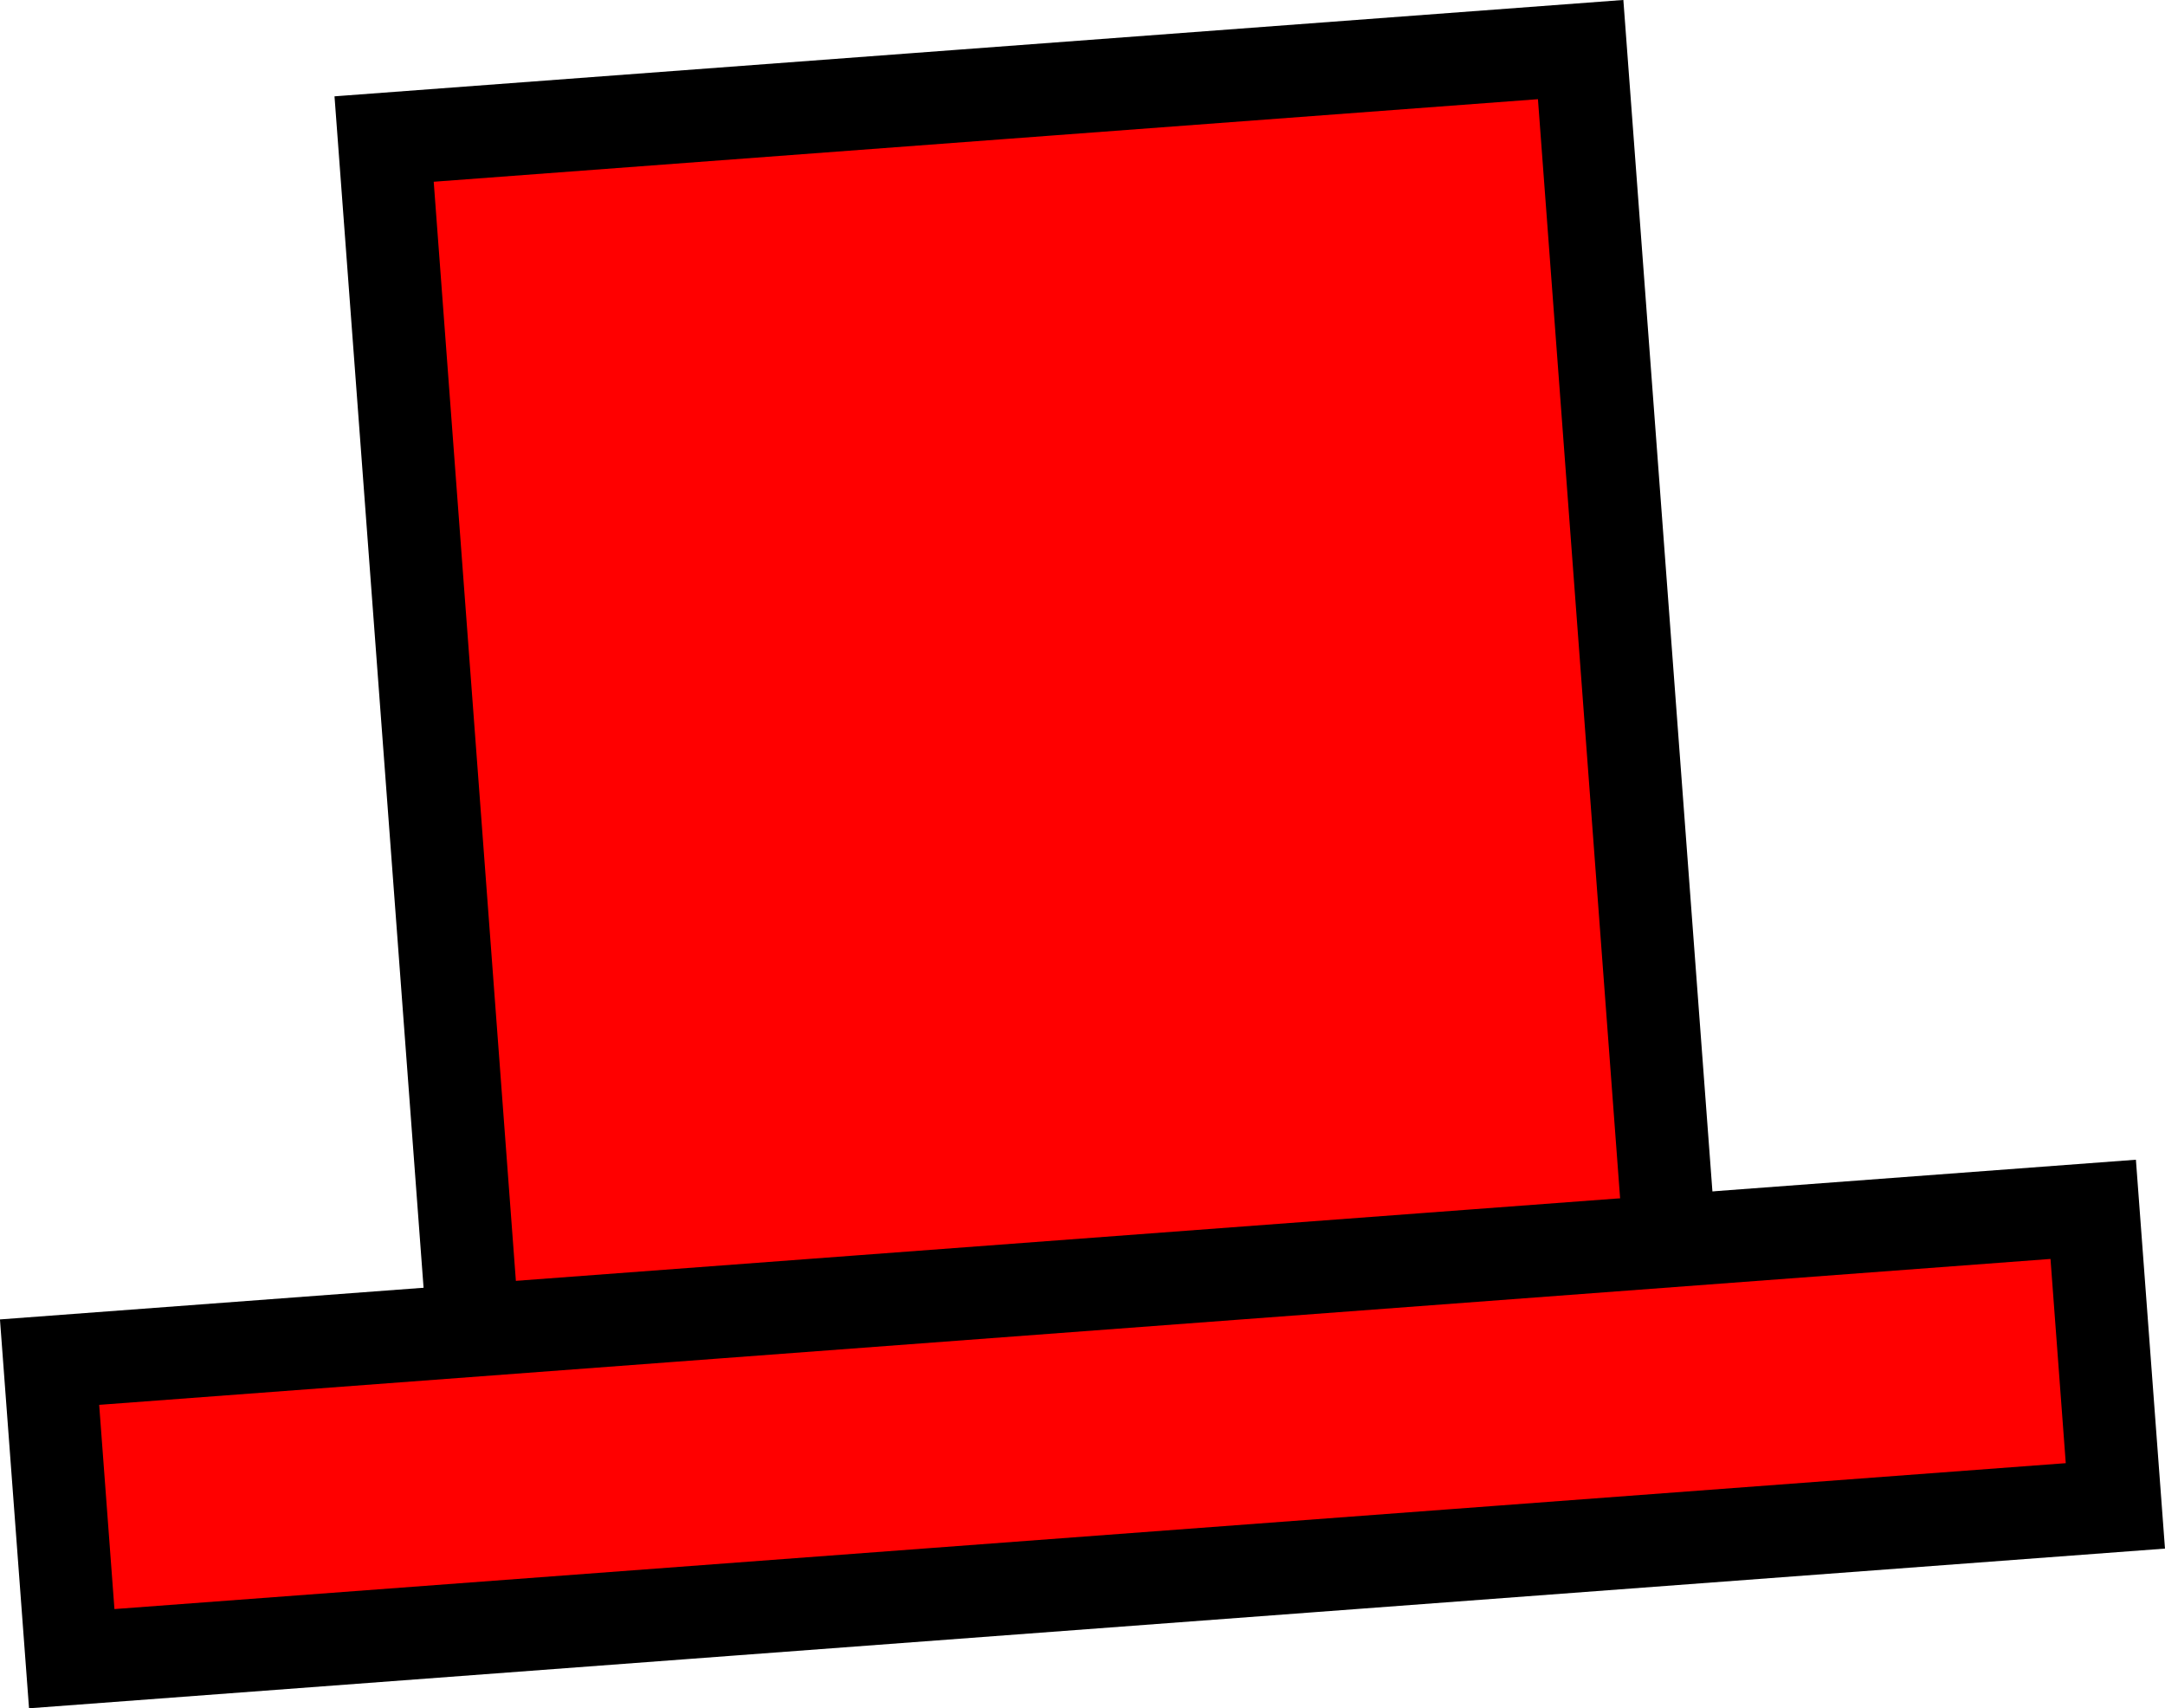 <svg version="1.1" xmlns="http://www.w3.org/2000/svg" xmlns:xlink="http://www.w3.org/1999/xlink" width="33.982" height="26.81" viewBox="0,0,33.982,26.81"><g transform="translate(-223.708,-138.469)"><g data-paper-data="{&quot;isPaintingLayer&quot;:true}" fill="#ff0000" fill-rule="nonzero" stroke="#000000" stroke-width="1.453" stroke-linecap="butt" stroke-linejoin="miter" stroke-miterlimit="10" stroke-dasharray="" stroke-dashoffset="0" style="mix-blend-mode: normal"><path d="M231.34,162.091l-1.603,-21.44l18.781,-1.404l1.603,21.44z"/><path d="M224.834,164.5l-0.348,-4.654l32.077,-2.398l0.348,4.654z"/></g></g></svg>